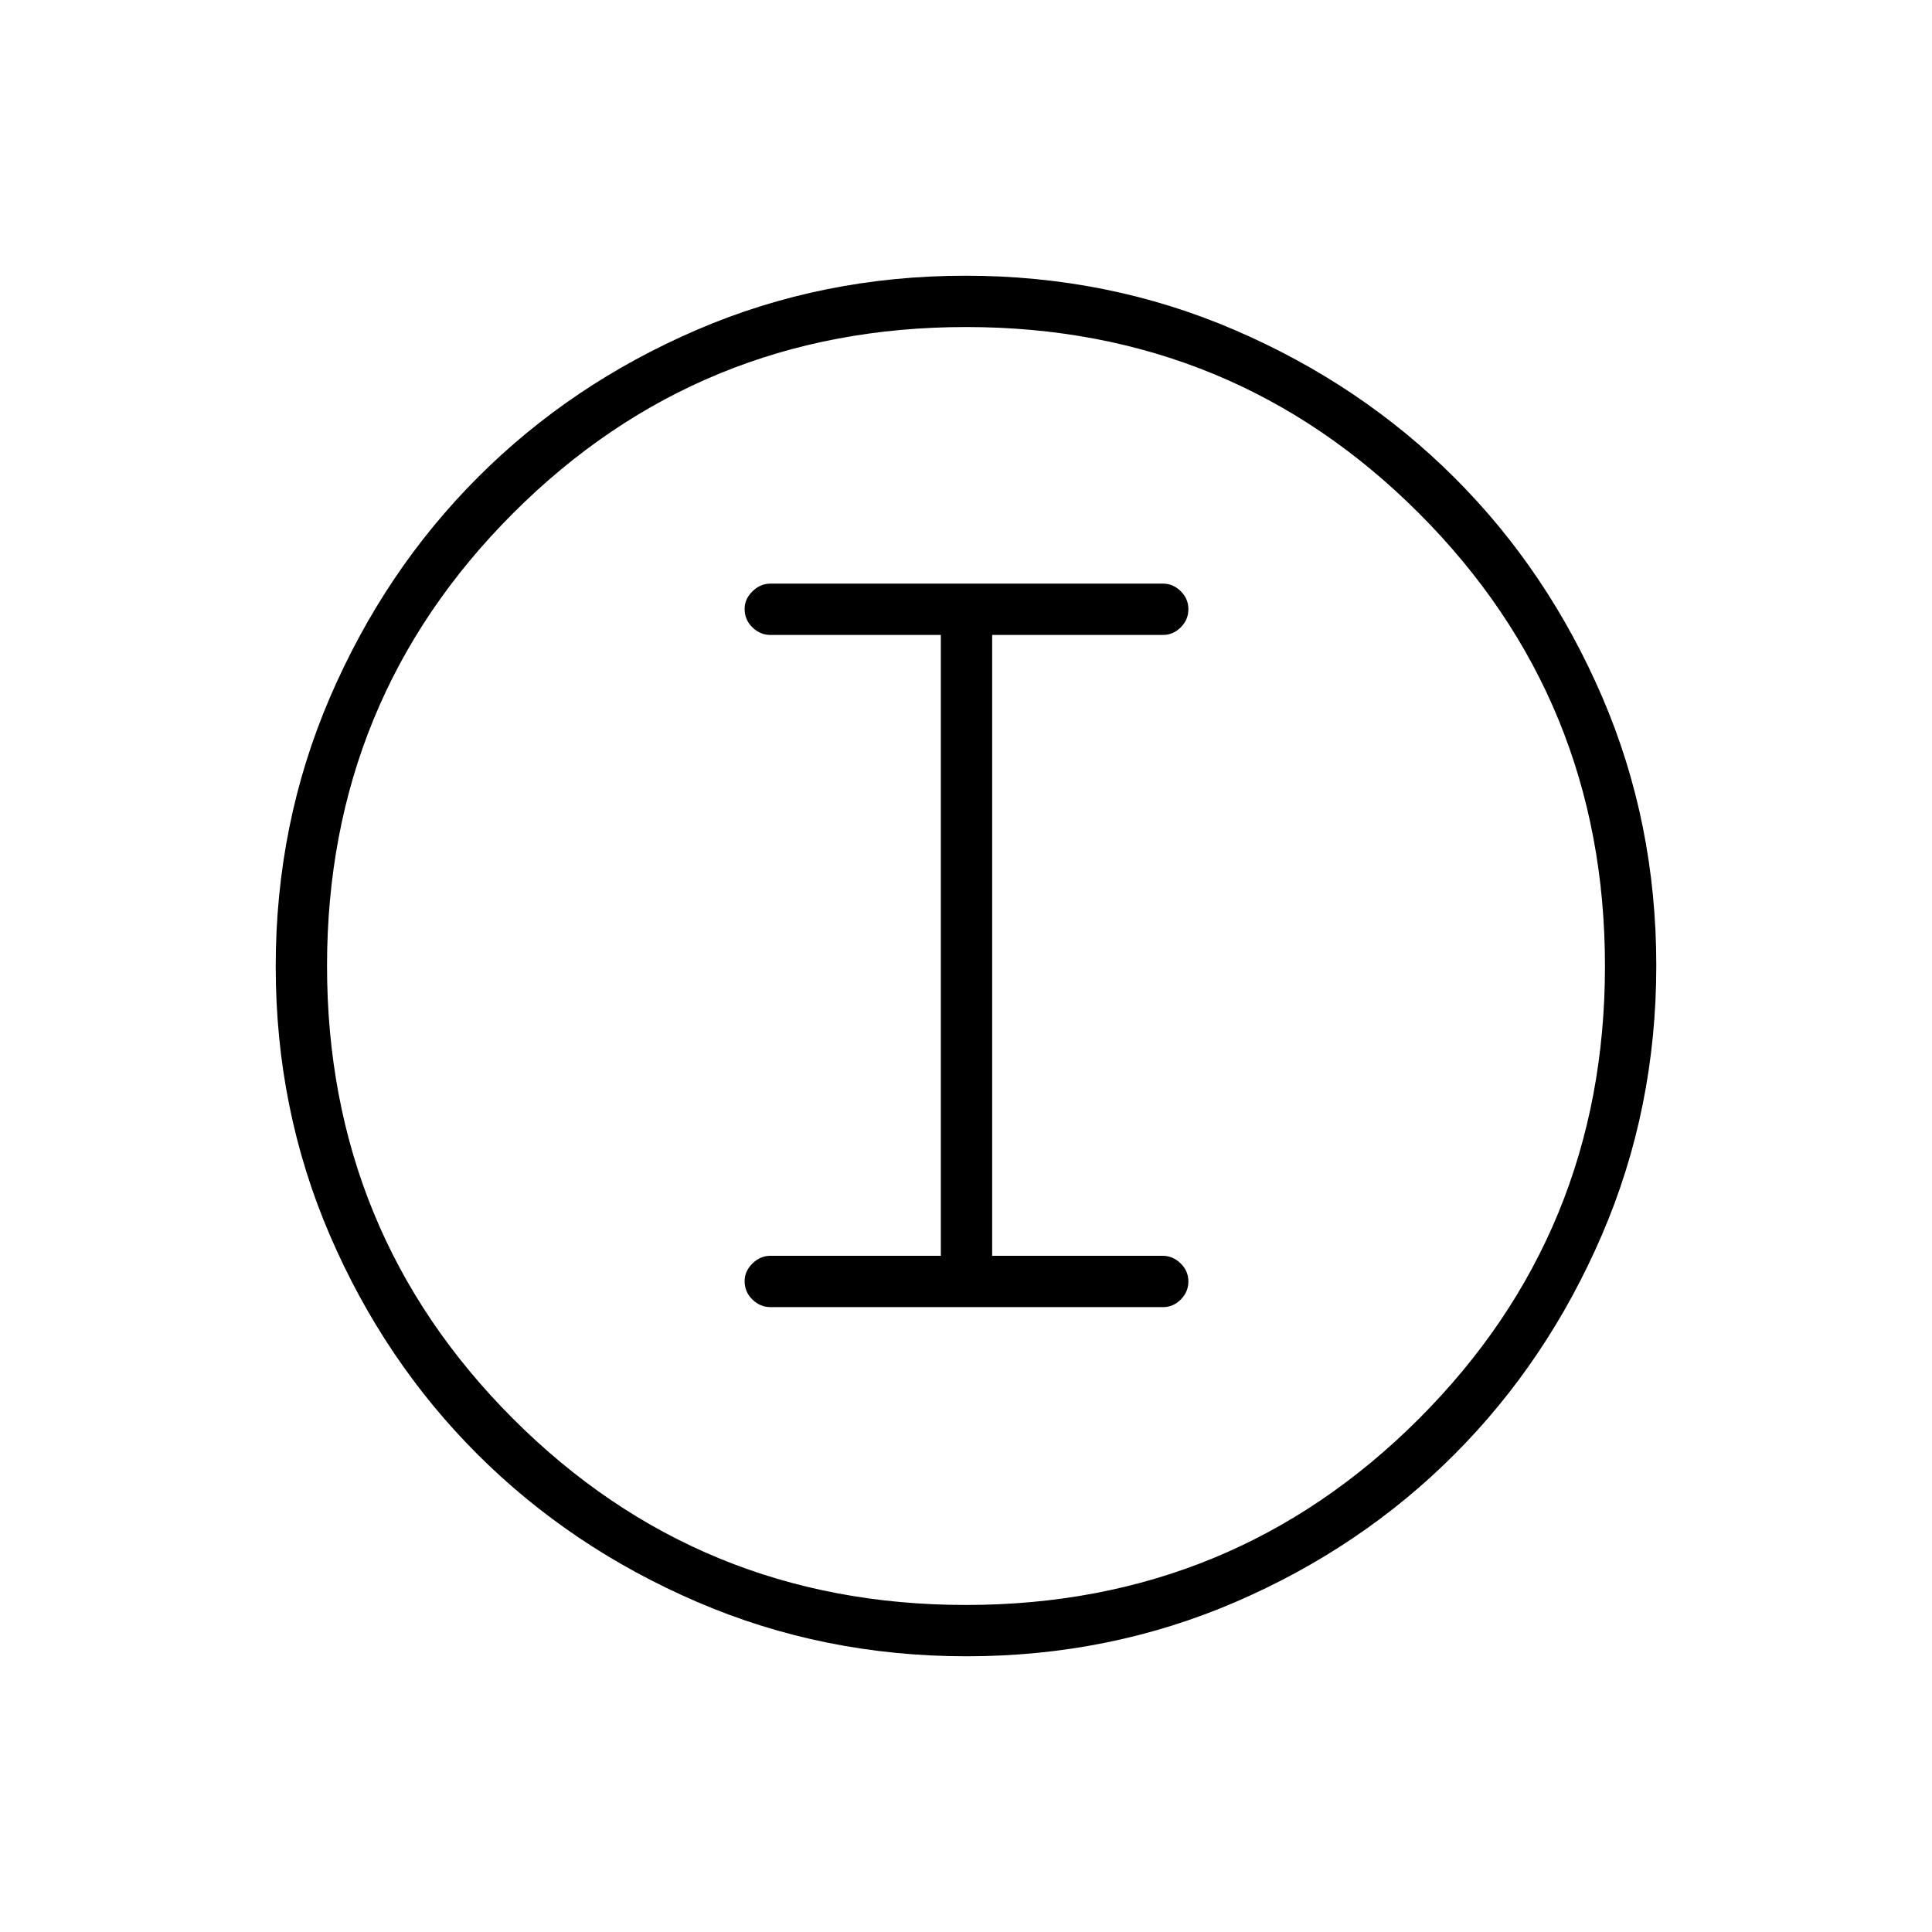 <svg xmlns="http://www.w3.org/2000/svg" height="24" viewBox="0 -960 960 960" width="24"><path d="M480.238-137q-71.145 0-133.868-27.023t-109.12-73.348q-46.398-46.325-73.324-108.826Q137-408.699 137-479.762q0-71.145 27.023-133.868t73.348-109.12q46.325-46.398 108.826-73.324Q408.699-823 479.762-823q71.145 0 133.868 27.023t109.12 73.348q46.398 46.325 73.324 108.826Q823-551.301 823-480.238q0 71.145-27.023 133.868t-73.348 109.12q-46.325 46.398-108.826 73.324Q551.301-137 480.238-137Zm-.271-25.5Q612.5-162.5 705-254.967t92.5-225Q797.5-612.5 705.033-705t-225-92.5Q347.5-797.5 255-705.033t-92.5 225Q162.5-347.5 254.967-255t225 92.5ZM480-480Zm-97.21 169.5h195.162q4.998 0 8.773-3.785 3.775-3.785 3.775-9t-3.884-8.965q-3.885-3.75-8.866-3.75H493v-308.5h84.904q5.046 0 8.821-3.785 3.775-3.785 3.775-9t-3.812-8.965Q582.875-670 578-670H382.8q-5.003 0-8.901 3.823-3.899 3.822-3.899 8.712 0 5.465 3.884 9.215 3.885 3.75 8.866 3.75h84.75V-336h-84.75q-4.981 0-8.866 3.823-3.884 3.822-3.884 8.712 0 5.465 3.896 9.215t8.894 3.75Z"/></svg>